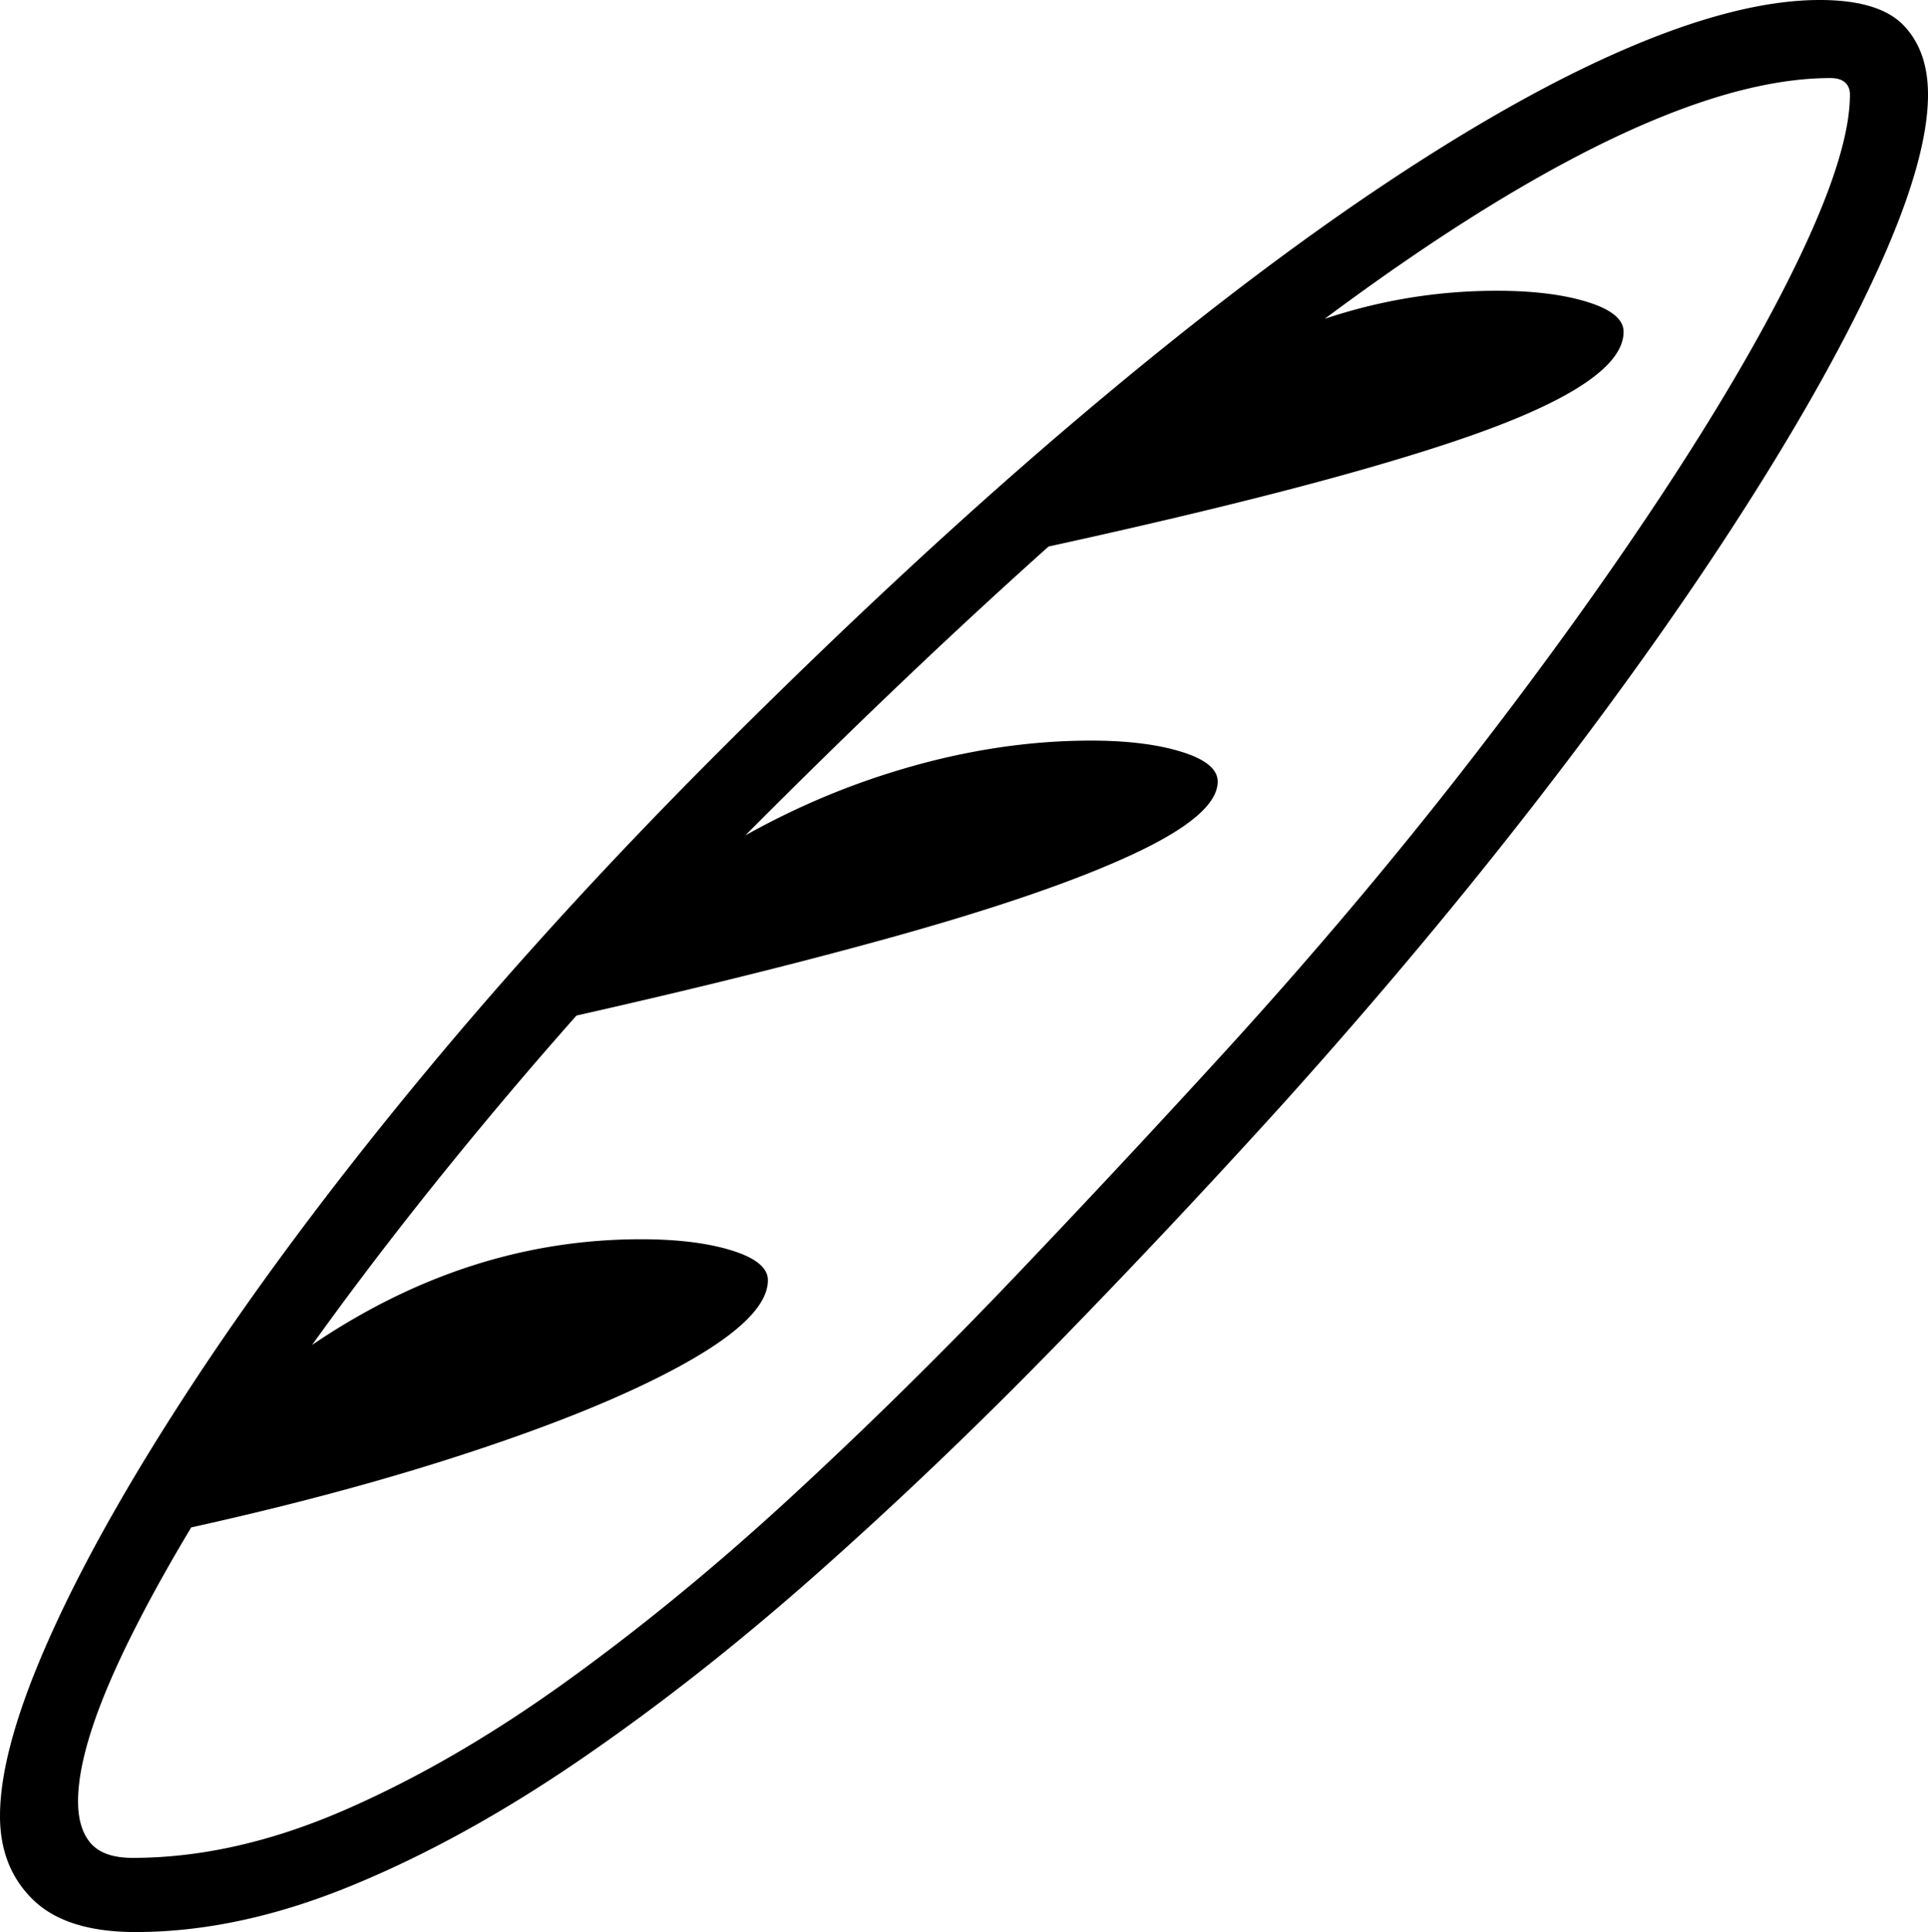 <svg xmlns="http://www.w3.org/2000/svg" viewBox="18 105 988 990"><path d="M87.5 1095q-35.5 0-52.5-16.5c-11.333-11-17-25.33-17-43 0-23.33 8.75-54.417 26.25-93.25q26.25-58.25 75-132t116.5-155.5T386 490.5Q480.5 396 565 324t156.75-120.75 130-73.5T950.5 105q30.5 0 43 13c8.33 8.667 12.5 20.5 12.5 35.5q0 32.5-24.5 87t-69 124.25T807.75 512.5 676 670a4615 4615 0 0 1-117.75 125.25Q498 857 436.75 911.25t-121.5 95.5c-40.167 27.5-79.417 49.08-117.75 64.75s-75 23.5-110 23.5m-11-199q52.5-74.5 122.75-115.25T346.5 740q28 0 46.5 5.75T411.5 761q0 19-43.25 43t-119 48.25T76.5 896M286 631.5q35.5-47 83.75-79.75t102-50T577 484.5q28 0 46.5 5.75T642 505.5q0 17-43.5 37.25T475 585.25 286 631.5M86 1057c34.667 0 70.667-8.08 108-24.25s75.333-38.167 114-66Q366 925 424 871.5t114-112.25T646.5 643q67-73.5 124.75-148T873 353.25 941.5 234t24.5-80.5q0-4-2.5-6.25T956 145q-54.5 0-134 42.25T640.25 312.5 414 519q-72.5 72-137 148.5T163.25 815 86 941.75c-18.667 37.167-28 65.92-28 86.25 0 9.33 2.167 16.5 6.5 21.5Q71 1057 86 1057m437-665q64-70 128.25-104T785 254q28 0 46.5 5.75T850 275q0 26-79.75 53.75T523 392"/></svg>
